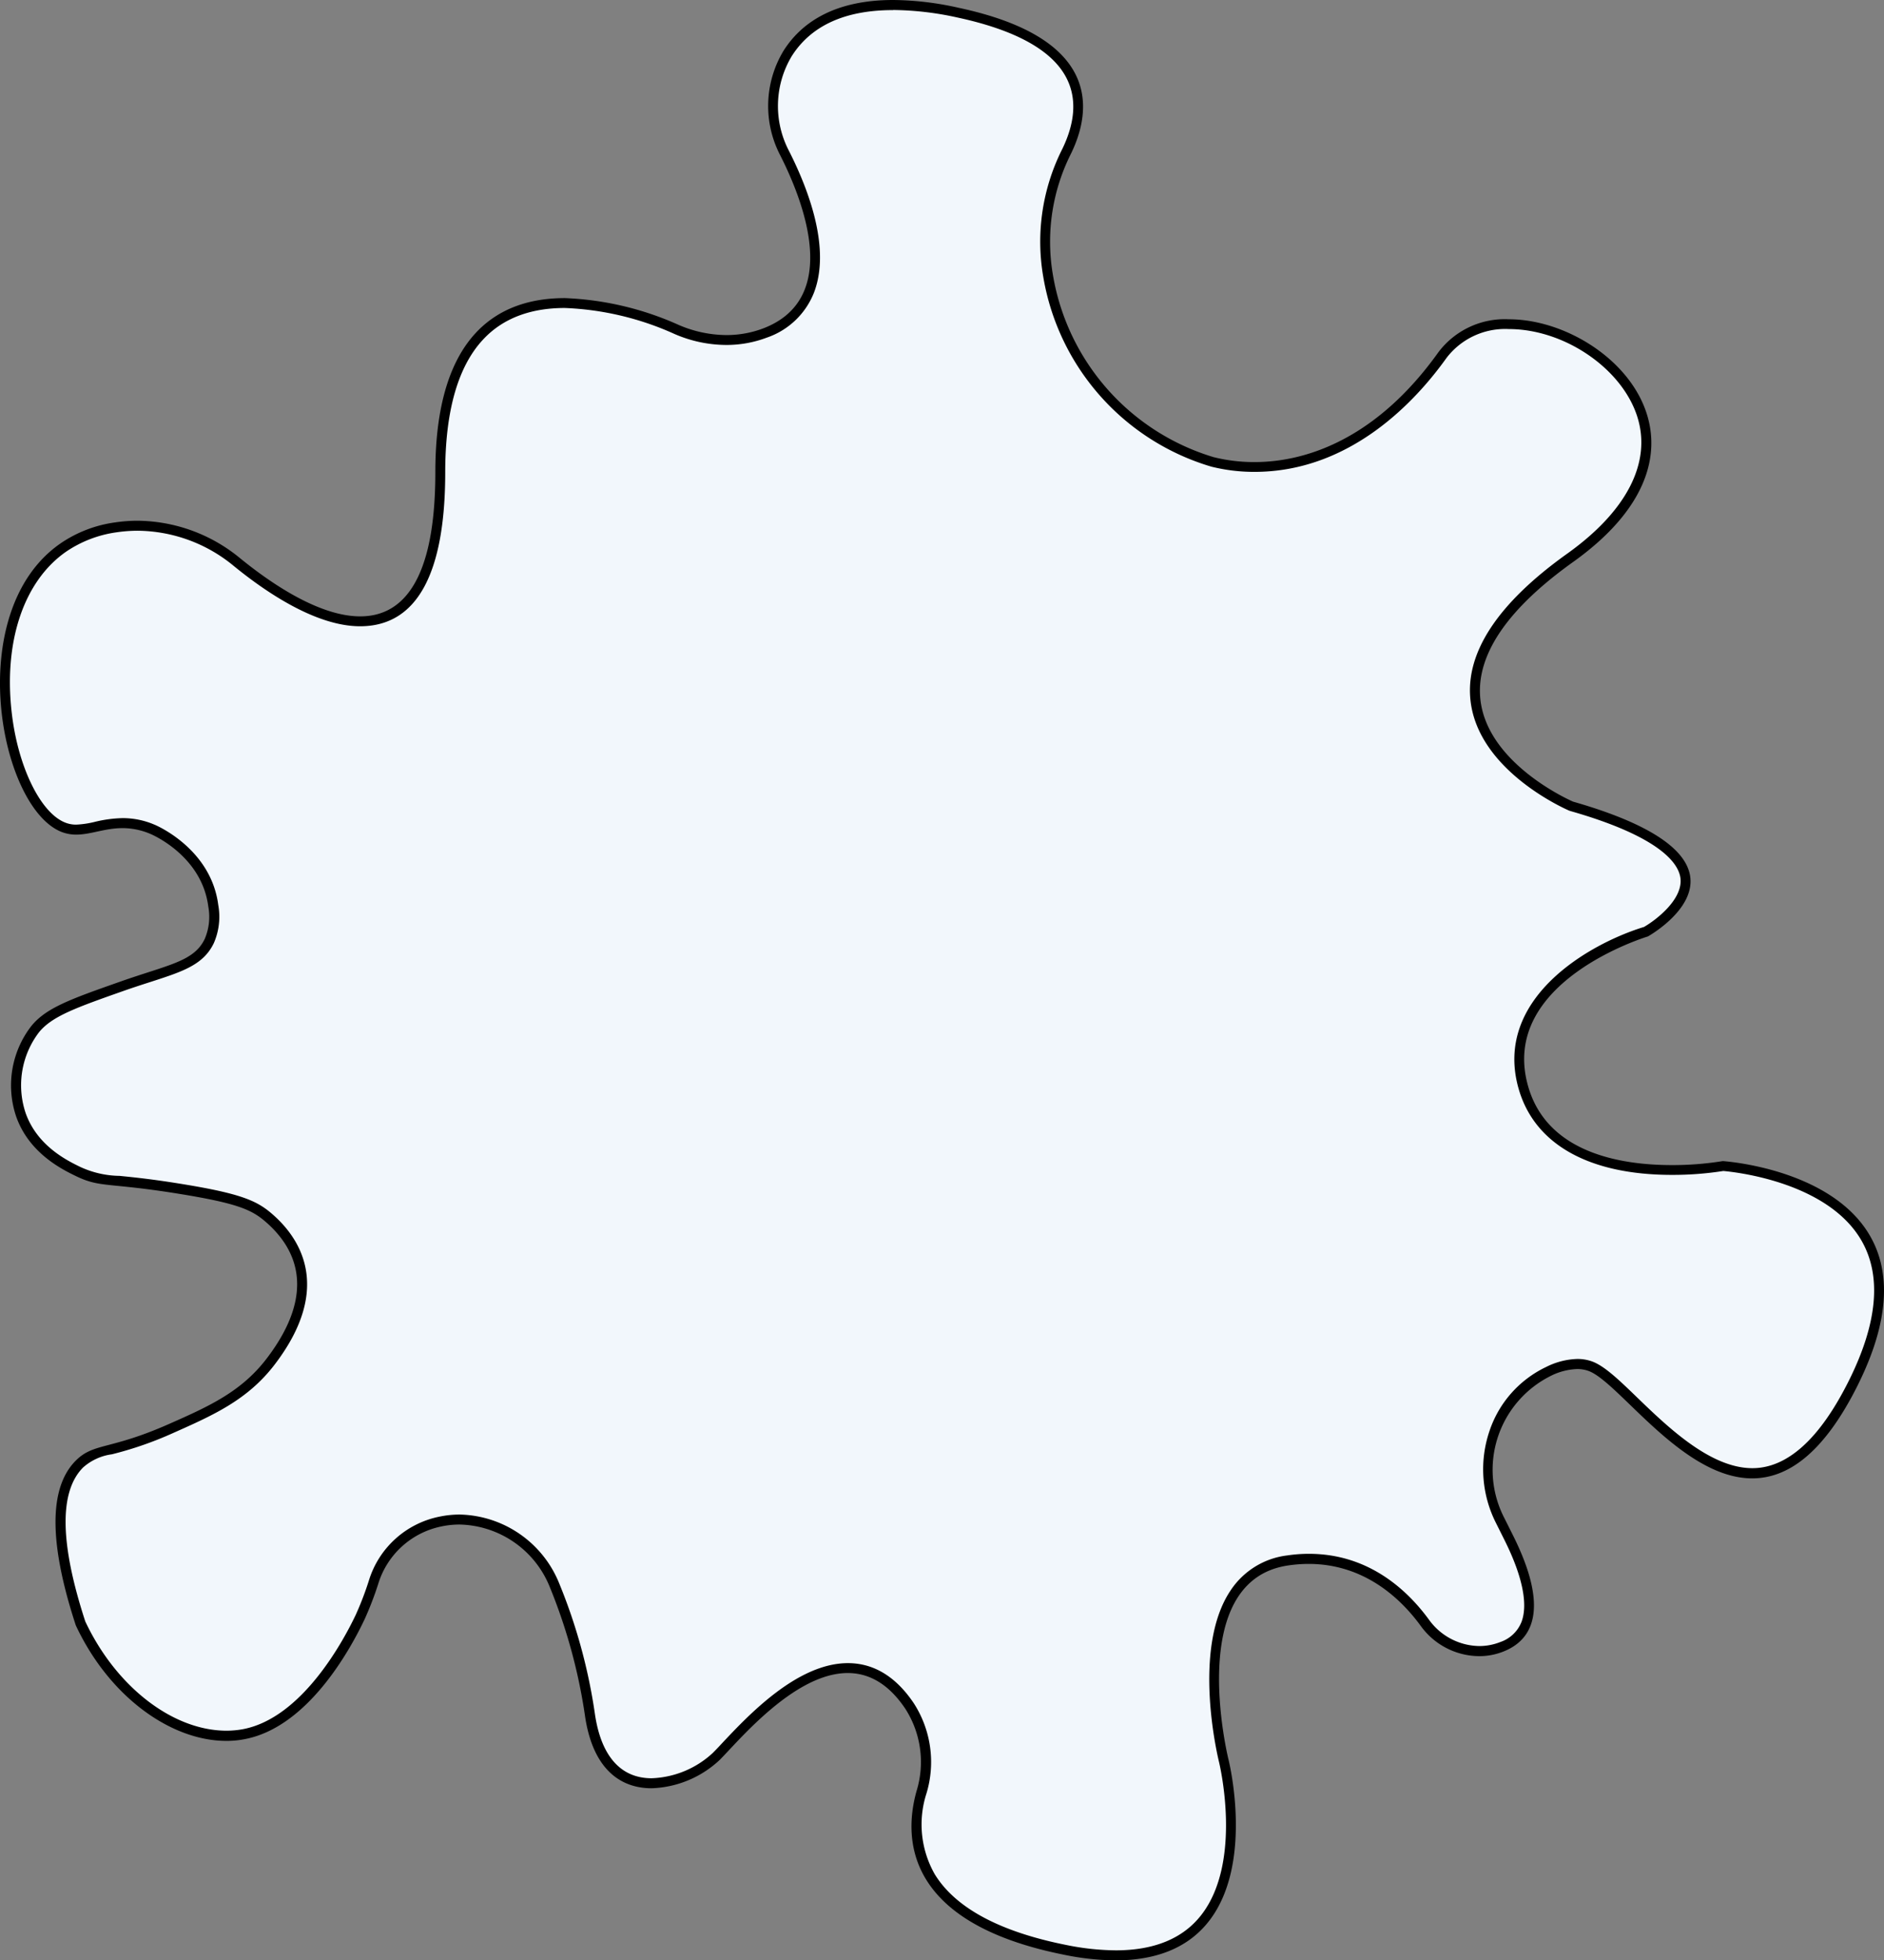 <svg xmlns="http://www.w3.org/2000/svg" width="188.593" height="196.17" viewBox="0 0 188.593 196.17">
  <rect x="0" y="0" width="188.593" height="196.17" fill="#808080" stroke="none"/>
  <g id="blanc" transform="translate(-5.872)">
    <path id="Tracé_477" data-name="Tracé 477" d="M117.58,195.67a26.64,26.64,0,0,1-5.08-.55c-6.81-1.36-11.35-3.82-13.48-7.31a10.565,10.565,0,0,1-.89-8.47,10.329,10.329,0,0,0-1.22-8.64c-1.69-2.5-3.77-3.77-6.17-3.77-4.86,0-9.68,5.13-12.26,7.89-.36.38-.67.71-.91.96a10.054,10.054,0,0,1-6.47,2.68c-2.49,0-5.36-1.2-6.17-6.89a55.51,55.51,0,0,0-3.52-12.87,10.5,10.5,0,0,0-9.51-6.62,9.578,9.578,0,0,0-1.93.2,8.8,8.8,0,0,0-6.7,6.09,31.2,31.2,0,0,1-1.32,3.45c-1.49,3.17-5.63,10.65-11.72,11.75a9.18,9.18,0,0,1-1.67.15h0c-5.59,0-11.46-4.53-14.62-11.27-2.61-7.98-2.65-13.35-.1-15.92a5.8,5.8,0,0,1,3.12-1.45,36.079,36.079,0,0,0,6.08-2.12c3.92-1.74,7.31-3.24,9.93-6.68,5.47-7.15,2.87-11.82-.27-14.48-1.4-1.18-2.96-1.87-8.53-2.78-3.08-.5-4.98-.69-6.38-.83a10.107,10.107,0,0,1-4.09-.94c-1.24-.6-4.52-2.19-5.74-5.71a9.23,9.23,0,0,1,1.42-8.52c1.4-1.74,3.86-2.61,8.77-4.34,1.01-.35,1.91-.65,2.72-.91,3.13-1.01,5.02-1.62,5.97-3.61a6.042,6.042,0,0,0,.4-3.53c-.68-5.31-5.85-7.54-6.07-7.64a7.619,7.619,0,0,0-3.01-.62,11.637,11.637,0,0,0-2.66.36,9.481,9.481,0,0,1-1.97.29,3.336,3.336,0,0,1-1.34-.26c-2.7-1.11-5.01-5.85-5.64-11.53-.8-7.26,1.32-13.4,5.66-16.42a12.293,12.293,0,0,1,5.27-2.03,14.347,14.347,0,0,1,2.18-.16,15.748,15.748,0,0,1,9.93,3.62c3.33,2.71,8.18,5.95,12.36,5.95h0c5.32,0,8.02-5.02,8.02-14.92,0-11.23,4.2-16.93,12.47-16.93a29.861,29.861,0,0,1,11.2,2.65,12.685,12.685,0,0,0,4.98,1.05,10.829,10.829,0,0,0,3.86-.7,7.251,7.251,0,0,0,4.44-4.21c1.61-4.16-.46-9.78-2.47-13.77a10.173,10.173,0,0,1,.29-9.98C86.77,2.16,90.33.53,95.3.53a31.417,31.417,0,0,1,6.52.77c6.07,1.3,9.88,3.47,11.34,6.45,1.29,2.64.46,5.48-.47,7.4a20.016,20.016,0,0,0-1.87,12.47,23.465,23.465,0,0,0,16.47,18.64,17.17,17.17,0,0,0,4.19.51c4.04,0,11.86-1.45,18.82-11.19a7.868,7.868,0,0,1,6.65-3.1c5.74,0,11.72,4.08,13.32,9.09,1.54,4.81-1.01,9.88-7.18,14.29-6.79,4.85-9.98,9.63-9.48,14.21.73,6.78,9.22,10.49,9.58,10.64,9.08,2.6,11.23,5.33,11.44,7.18.32,2.81-3.51,5.13-3.95,5.39-1.03.33-15.27,5.08-12.27,15.58,1.52,5.32,6.8,8.25,14.87,8.25a33.343,33.343,0,0,0,5.12-.39c.84.07,10.7.99,14.29,7.24,2.12,3.69,1.7,8.58-1.27,14.52-3.03,6.05-6.33,8.99-10.09,8.99-4.4,0-8.71-4.16-11.86-7.21-1.83-1.76-3.27-3.16-4.42-3.54a3.923,3.923,0,0,0-1.24-.19,6.93,6.93,0,0,0-2.9.75,10.446,10.446,0,0,0-5.41,6.11,11.377,11.377,0,0,0,.58,8.77l.87,1.74c1.89,3.78,2.48,6.68,1.74,8.62a4.024,4.024,0,0,1-2.41,2.31,6.027,6.027,0,0,1-2.27.43,6.738,6.738,0,0,1-5.43-2.79c-2.14-2.94-5.89-6.44-11.65-6.44a14.905,14.905,0,0,0-2.09.15,7.422,7.422,0,0,0-5.33,3.28c-3.81,5.66-1.19,16.37-1.08,16.82.02.1,2.46,10.14-1.89,15.71-1.93,2.47-4.93,3.72-8.94,3.72Z" fill="#f2f7fc"/>
    <path id="Tracé_478" data-name="Tracé 478" d="M95.29,1h0a30.918,30.918,0,0,1,6.41.75c5.91,1.27,9.61,3.34,10.99,6.18.96,1.97.81,4.31-.47,6.96a20.573,20.573,0,0,0-1.92,12.78A23.952,23.952,0,0,0,127.14,46.7a17.66,17.66,0,0,0,4.31.52c9.64,0,16.18-7.14,19.22-11.4a7.381,7.381,0,0,1,6.24-2.89c5.54,0,11.3,3.92,12.85,8.74,1.47,4.58-1.02,9.46-7,13.73-6.95,4.96-10.21,9.9-9.69,14.67.76,7.06,9.51,10.89,9.88,11.05l.06.02.06.02c9.21,2.63,10.86,5.35,11.02,6.73.25,2.13-2.47,4.19-3.65,4.87-5.53,1.69-15.12,7.2-12.55,16.19,1.59,5.56,7.04,8.62,15.35,8.62a32.657,32.657,0,0,0,5.14-.39c1.12.1,10.44,1.07,13.84,6.98,2.03,3.54,1.6,8.26-1.29,14.04s-6.14,8.72-9.64,8.72c-4.2,0-8.43-4.08-11.52-7.06-1.87-1.81-3.35-3.23-4.61-3.65a4.322,4.322,0,0,0-1.4-.22,7.389,7.389,0,0,0-3.11.8,10.927,10.927,0,0,0-5.67,6.39,11.9,11.9,0,0,0,.61,9.16l.87,1.74c1.8,3.6,2.39,6.44,1.72,8.22a3.476,3.476,0,0,1-2.13,2.02,5.658,5.658,0,0,1-2.08.4,6.31,6.31,0,0,1-5.02-2.59c-2.2-3.03-6.08-6.64-12.05-6.64a14.468,14.468,0,0,0-2.16.16,7.931,7.931,0,0,0-5.68,3.5c-3.93,5.84-1.26,16.76-1.15,17.22.02.1,2.4,9.91-1.8,15.28-1.83,2.34-4.7,3.52-8.54,3.52a25.687,25.687,0,0,1-4.98-.54c-6.67-1.33-11.09-3.72-13.15-7.08a10.064,10.064,0,0,1-.83-8.07,10.85,10.85,0,0,0-1.28-9.06c-1.79-2.65-4-3.99-6.58-3.99-5.08,0-9.99,5.24-12.63,8.05-.35.38-.66.7-.9.94a9.49,9.49,0,0,1-6.12,2.53c-3.11,0-5.07-2.24-5.68-6.46a55.036,55.036,0,0,0-3.55-12.99,10.992,10.992,0,0,0-9.97-6.94,9.923,9.923,0,0,0-2.03.21,9.3,9.3,0,0,0-7.08,6.42,31.4,31.4,0,0,1-1.3,3.39c-1.14,2.41-5.33,10.38-11.36,11.47a9.192,9.192,0,0,1-1.58.14c-5.38,0-11.06-4.39-14.14-10.93-2.55-7.81-2.63-12.99-.22-15.41a5.413,5.413,0,0,1,2.89-1.32,36.2,36.2,0,0,0,6.15-2.14c3.98-1.77,7.42-3.29,10.13-6.83,6.01-7.86,2.36-12.87-.34-15.16-1.47-1.25-3.09-1.96-8.77-2.89-3.09-.51-5.01-.7-6.41-.84a9.653,9.653,0,0,1-3.92-.89c-1.3-.63-4.33-2.1-5.49-5.42a8.74,8.74,0,0,1,1.33-8.04c1.31-1.63,3.72-2.48,8.54-4.18,1-.35,1.9-.64,2.71-.9,3.15-1.02,5.23-1.69,6.27-3.87a6.6,6.6,0,0,0,.44-3.81c-.72-5.6-6.14-7.94-6.37-8.03a8.047,8.047,0,0,0-3.2-.66,12.729,12.729,0,0,0-2.77.37,9.422,9.422,0,0,1-1.87.28,2.91,2.91,0,0,1-1.15-.22c-2.49-1.02-4.74-5.7-5.33-11.12-.78-7.08,1.26-13.04,5.44-15.96a11.886,11.886,0,0,1,5.06-1.95,14.735,14.735,0,0,1,2.1-.16,15.28,15.28,0,0,1,9.61,3.5c3.39,2.77,8.34,6.06,12.68,6.06,5.65,0,8.52-5.19,8.52-15.42,0-6.08,1.26-10.54,3.76-13.24,1.95-2.12,4.72-3.19,8.21-3.19a29.371,29.371,0,0,1,11,2.61,13.113,13.113,0,0,0,5.17,1.09,11.391,11.391,0,0,0,4.04-.73,7.764,7.764,0,0,0,4.73-4.5c1.67-4.33-.43-10.1-2.49-14.17a9.7,9.7,0,0,1,.26-9.49c1.94-3.07,5.35-4.62,10.14-4.62M95.29,0C89.24,0,86.01,2.38,84.3,5.09a10.688,10.688,0,0,0-.31,10.48c2.42,4.79,6.03,14.32-1.71,17.29a10.369,10.369,0,0,1-3.68.67,12.2,12.2,0,0,1-4.78-1.01,30.683,30.683,0,0,0-11.4-2.69c-6.57,0-12.97,3.56-12.97,17.43,0,11.04-3.38,14.42-7.52,14.42s-9.01-3.36-12.05-5.84a16.328,16.328,0,0,0-10.25-3.73,15.493,15.493,0,0,0-2.25.17A12.7,12.7,0,0,0,11.9,54.4c-9.77,6.8-6.12,26.28.08,28.83a4.025,4.025,0,0,0,1.53.29c1.44,0,2.86-.65,4.63-.65a7.056,7.056,0,0,1,2.81.59c.26.11,5.12,2.23,5.77,7.24a5.633,5.633,0,0,1-.35,3.25c-1.08,2.27-3.62,2.58-8.4,4.26-5,1.76-7.51,2.64-8.99,4.5a9.7,9.7,0,0,0-1.5,8.99c1.29,3.72,4.67,5.35,5.99,5.99,2.5,1.21,3.18.6,10.6,1.82,5.42.89,6.94,1.52,8.29,2.67,3.07,2.6,5.37,7.02.19,13.79-2.53,3.3-5.75,4.76-9.74,6.52-5.95,2.64-7.55,1.87-9.35,3.67-1.97,1.98-3.36,6.24,0,16.49,3.34,7.14,9.52,11.56,15.07,11.56a9.294,9.294,0,0,0,1.76-.16c6.3-1.14,10.57-8.81,12.09-12.03a33.023,33.023,0,0,0,1.35-3.51,8.359,8.359,0,0,1,6.33-5.76,8.75,8.75,0,0,1,1.83-.19,9.961,9.961,0,0,1,9.04,6.31,54.907,54.907,0,0,1,3.49,12.76c.79,5.55,3.68,7.32,6.67,7.32a10.449,10.449,0,0,0,6.82-2.83c1.91-1.91,7.48-8.7,12.82-8.7,2.02,0,4.01.97,5.75,3.55a9.852,9.852,0,0,1,1.15,8.23c-1.31,4.63-1.31,13.2,14.75,16.41a26.114,26.114,0,0,0,5.17.56c16.32,0,11.31-20.04,11.31-20.04s-4.5-17.98,5.99-19.48a14.253,14.253,0,0,1,2.02-.15c5.65,0,9.3,3.56,11.24,6.23a7.269,7.269,0,0,0,5.83,3,6.506,6.506,0,0,0,2.45-.47c2.81-1.12,4.68-4.12.94-11.61l-.87-1.74a10.5,10.5,0,0,1,4.6-14.2,6.388,6.388,0,0,1,2.68-.71,3.316,3.316,0,0,1,1.09.17c3.01,1,9.4,10.77,16.44,10.77,3.46,0,7.08-2.36,10.54-9.27,10.49-20.98-13.49-22.48-13.49-22.48a31.309,31.309,0,0,1-5.1.4c-5.11,0-12.48-1.21-14.38-7.89-3-10.49,11.99-14.99,11.99-14.99s13.49-7.49-7.49-13.49c0,0-20.98-8.99,0-23.98,16.37-11.69,3.55-24.29-6.43-24.29a8.315,8.315,0,0,0-7.06,3.31c-5.94,8.32-12.83,10.98-18.41,10.98a16.812,16.812,0,0,1-4.07-.49,23.024,23.024,0,0,1-16.1-18.25,19.578,19.578,0,0,1,1.83-12.16c2.08-4.31,3.02-11.5-11.22-14.55A30.709,30.709,0,0,0,95.29,0Z"/>
  </g>
</svg>
